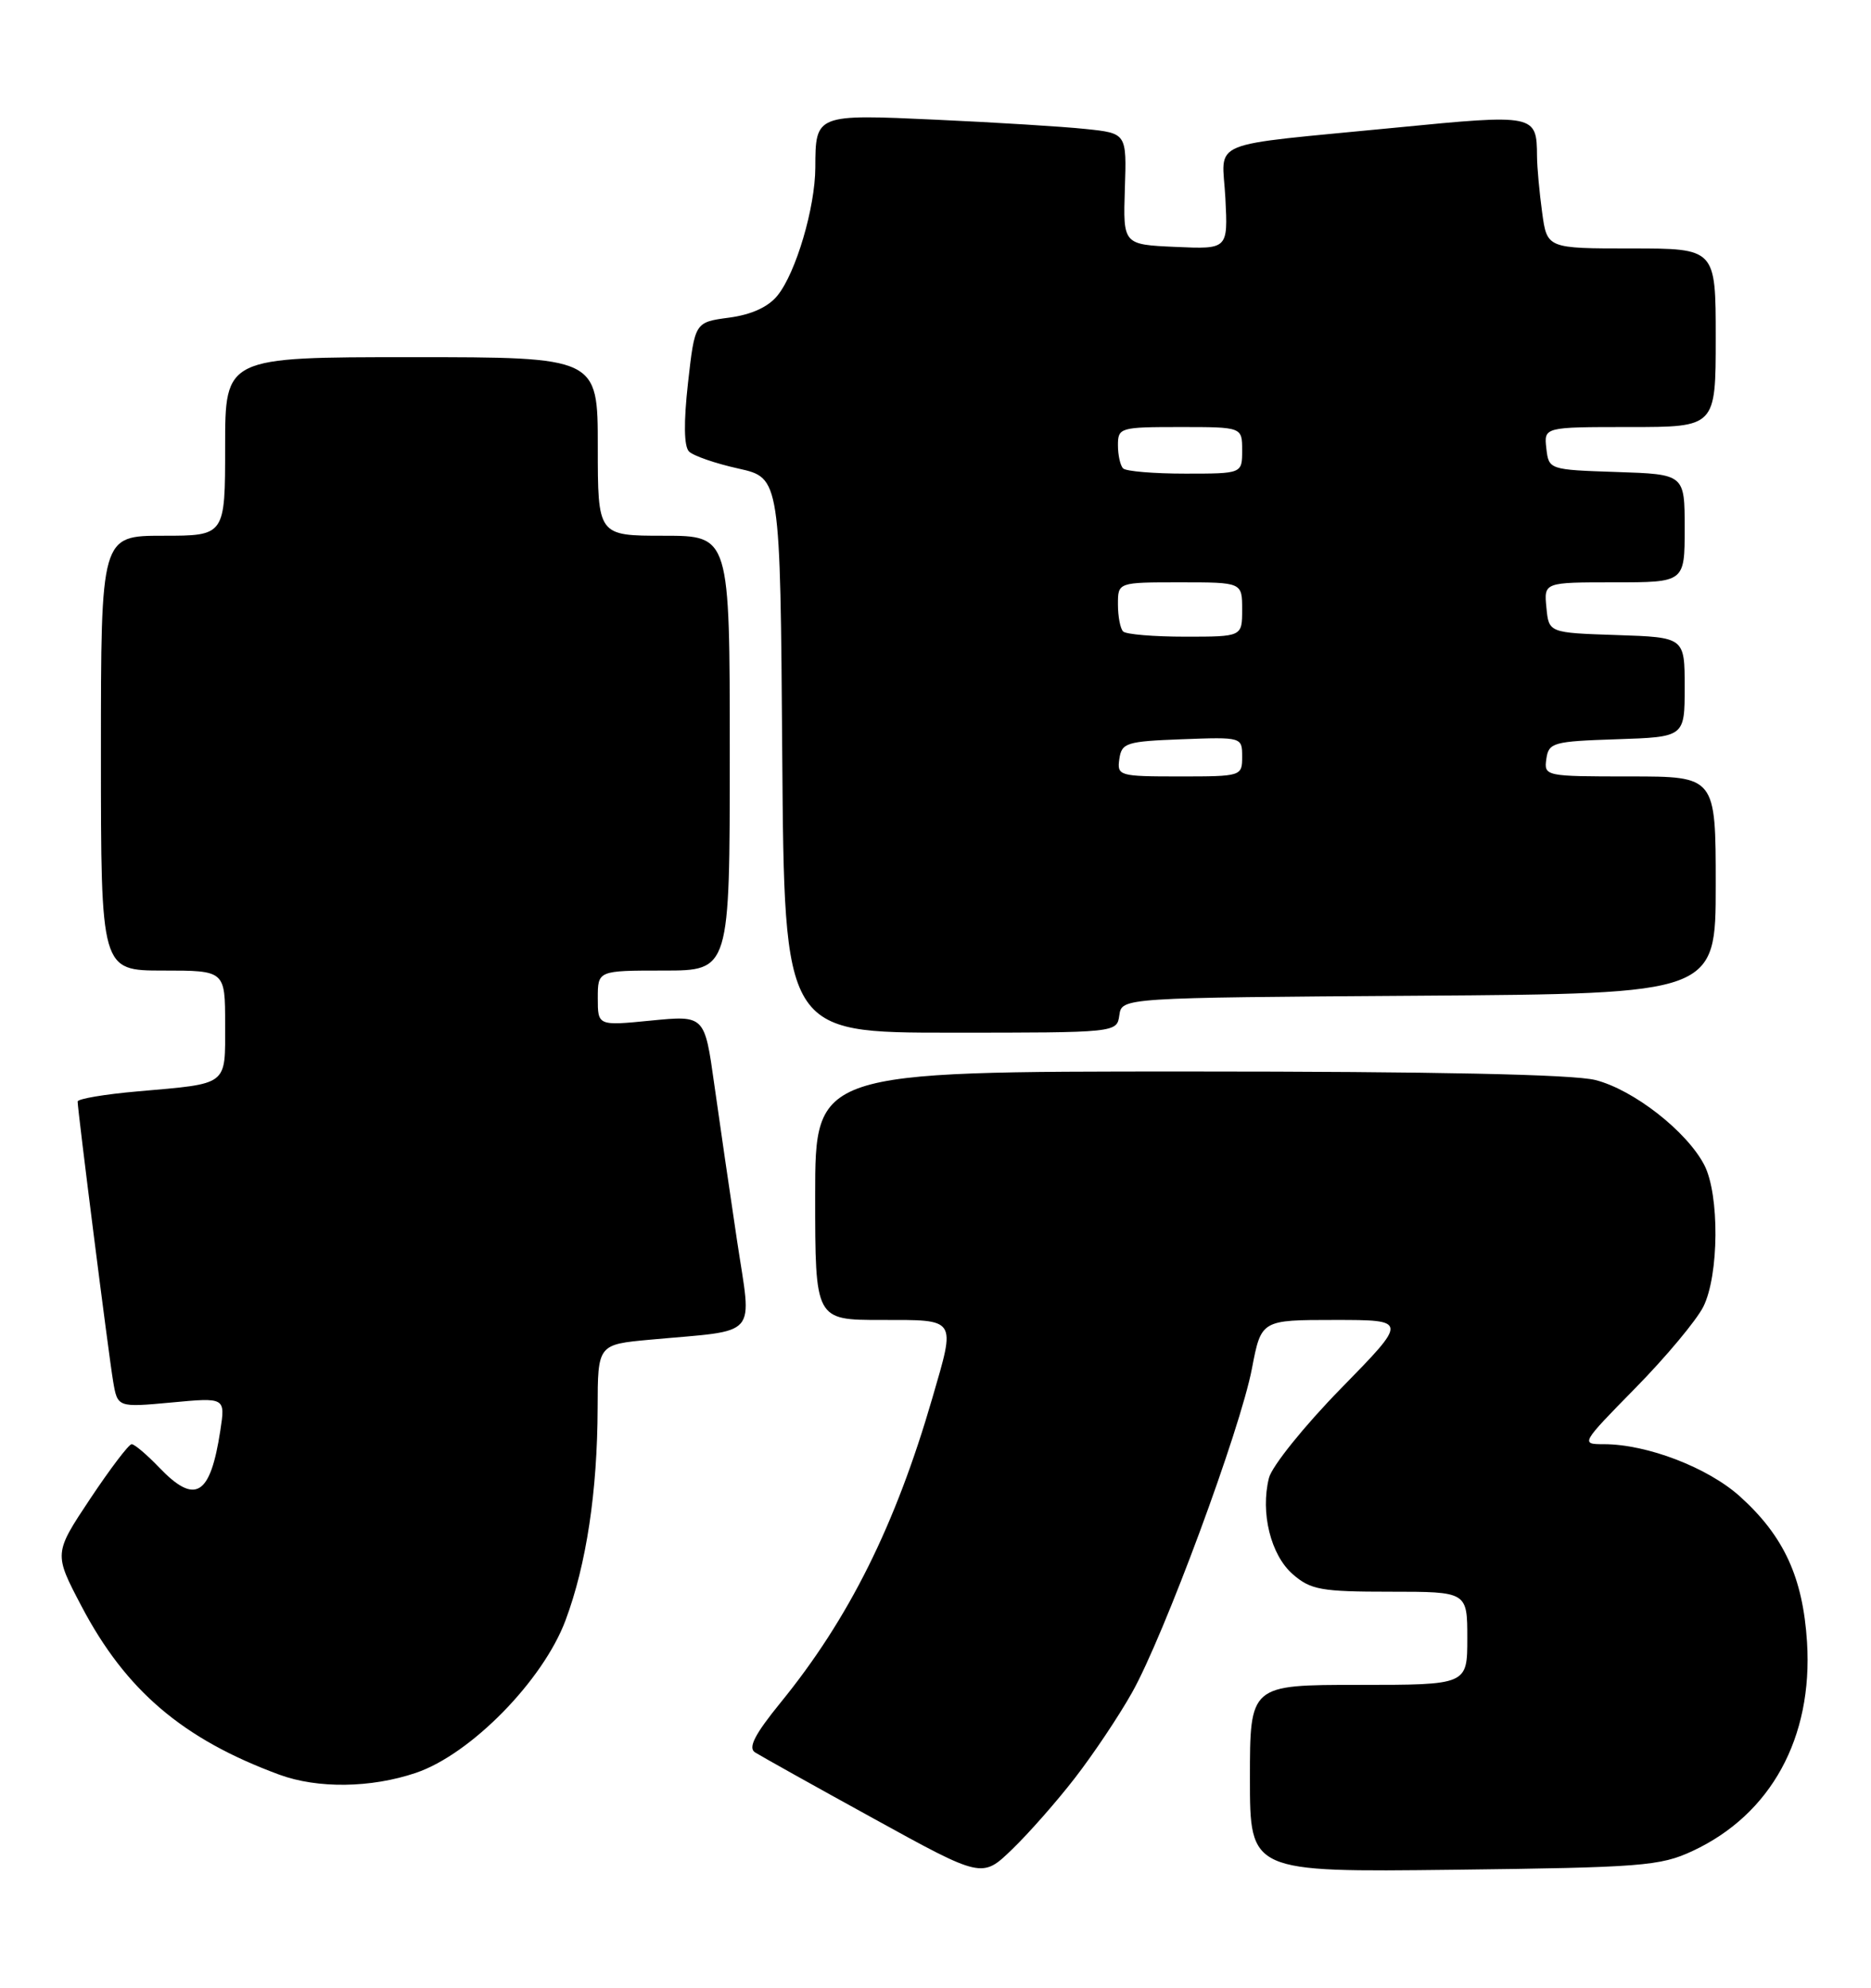 <?xml version="1.0" encoding="UTF-8" standalone="no"?>
<!DOCTYPE svg PUBLIC "-//W3C//DTD SVG 1.1//EN" "http://www.w3.org/Graphics/SVG/1.1/DTD/svg11.dtd" >
<svg xmlns="http://www.w3.org/2000/svg" xmlns:xlink="http://www.w3.org/1999/xlink" version="1.1" viewBox="0 0 241 256">
 <g >
 <path fill="currentColor"
d=" M 138.45 229.00 C 140.80 225.97 144.11 221.03 145.81 218.00 C 149.93 210.69 159.77 184.10 161.26 176.25 C 162.46 170.00 162.46 170.00 171.91 170.00 C 181.36 170.00 181.36 170.00 172.75 178.80 C 168.01 183.64 163.83 188.84 163.45 190.35 C 162.33 194.82 163.68 200.28 166.52 202.75 C 168.83 204.76 170.18 205.00 179.06 205.00 C 189.00 205.00 189.00 205.00 189.00 211.00 C 189.00 217.00 189.00 217.00 175.00 217.00 C 161.00 217.00 161.00 217.00 161.00 229.06 C 161.00 241.12 161.00 241.12 187.25 240.81 C 211.43 240.52 213.86 240.33 218.00 238.40 C 228.11 233.70 233.53 223.81 232.76 211.50 C 232.23 203.16 229.79 197.85 224.13 192.74 C 220.01 189.02 212.16 186.00 206.59 186.00 C 203.58 186.00 203.61 185.94 210.67 178.75 C 214.59 174.76 218.51 170.06 219.40 168.30 C 221.43 164.24 221.50 153.87 219.53 150.05 C 217.28 145.71 210.40 140.34 205.50 139.10 C 202.60 138.37 184.80 138.00 153.06 138.00 C 105.00 138.00 105.00 138.00 105.00 154.00 C 105.00 170.00 105.00 170.00 113.50 170.00 C 123.33 170.00 123.11 169.67 120.11 180.00 C 115.34 196.45 109.35 208.48 100.53 219.30 C 97.22 223.37 96.33 225.10 97.25 225.69 C 97.94 226.13 104.80 229.97 112.50 234.20 C 126.50 241.91 126.50 241.91 130.35 238.20 C 132.46 236.17 136.11 232.03 138.45 229.00 Z  M 53.57 228.33 C 60.63 225.94 69.96 216.43 72.85 208.67 C 75.53 201.50 76.95 192.08 76.98 181.33 C 77.00 173.16 77.00 173.16 83.75 172.54 C 97.99 171.23 96.85 172.54 94.93 159.74 C 94.00 153.56 92.69 144.51 92.00 139.63 C 90.76 130.77 90.76 130.77 83.88 131.44 C 77.00 132.12 77.00 132.12 77.00 128.56 C 77.00 125.00 77.00 125.00 85.50 125.00 C 94.00 125.00 94.00 125.00 94.00 97.00 C 94.00 69.00 94.00 69.00 85.50 69.00 C 77.00 69.00 77.00 69.00 77.00 57.50 C 77.00 46.00 77.00 46.00 53.00 46.00 C 29.00 46.00 29.00 46.00 29.00 57.50 C 29.00 69.00 29.00 69.00 21.00 69.00 C 13.00 69.00 13.00 69.00 13.00 97.00 C 13.00 125.00 13.00 125.00 21.00 125.00 C 29.00 125.00 29.00 125.00 29.00 131.93 C 29.00 139.93 29.53 139.52 17.75 140.56 C 13.49 140.93 10.00 141.52 10.00 141.87 C 10.01 143.04 13.99 174.47 14.57 177.89 C 15.14 181.27 15.14 181.27 22.08 180.63 C 29.03 179.98 29.03 179.98 28.38 184.24 C 27.09 192.68 25.15 193.85 20.50 189.00 C 18.92 187.35 17.33 186.00 16.96 186.00 C 16.59 186.00 14.19 189.17 11.61 193.04 C 6.93 200.08 6.93 200.08 10.51 206.89 C 16.21 217.73 23.55 223.98 35.97 228.56 C 40.92 230.38 47.78 230.29 53.57 228.33 Z  M 144.18 130.75 C 144.50 128.50 144.50 128.50 182.75 128.24 C 221.00 127.98 221.00 127.98 221.00 113.99 C 221.00 100.00 221.00 100.00 209.93 100.00 C 199.02 100.00 198.87 99.97 199.18 97.75 C 199.48 95.64 200.04 95.48 208.25 95.21 C 217.00 94.92 217.00 94.92 217.00 88.50 C 217.00 82.08 217.00 82.08 208.25 81.79 C 199.50 81.50 199.50 81.50 199.19 78.25 C 198.87 75.00 198.87 75.00 207.94 75.00 C 217.00 75.00 217.00 75.00 217.00 68.04 C 217.00 61.08 217.00 61.08 208.25 60.79 C 199.53 60.50 199.50 60.49 199.18 57.75 C 198.87 55.00 198.87 55.00 209.93 55.00 C 221.00 55.00 221.00 55.00 221.00 43.50 C 221.00 32.00 221.00 32.00 210.14 32.00 C 199.27 32.00 199.27 32.00 198.64 27.36 C 198.29 24.81 197.99 21.55 197.98 20.11 C 197.95 14.73 197.73 14.68 179.89 16.43 C 154.92 18.88 157.44 17.83 157.84 25.54 C 158.17 32.10 158.17 32.10 151.42 31.80 C 144.66 31.50 144.66 31.50 144.89 24.33 C 145.13 17.16 145.13 17.16 139.81 16.61 C 136.89 16.30 128.26 15.77 120.63 15.42 C 105.06 14.70 105.04 14.71 105.02 21.57 C 105.00 26.75 102.52 35.13 100.15 38.06 C 98.96 39.54 96.78 40.53 93.91 40.91 C 89.50 41.50 89.50 41.50 88.62 49.32 C 88.05 54.42 88.10 57.50 88.75 58.15 C 89.31 58.71 92.18 59.70 95.13 60.35 C 100.50 61.55 100.50 61.55 100.76 97.27 C 101.03 133.00 101.03 133.00 122.44 133.00 C 143.86 133.00 143.86 133.00 144.18 130.75 Z  M 144.18 97.75 C 144.48 95.67 145.08 95.48 152.25 95.21 C 159.96 94.92 160.00 94.93 160.00 97.46 C 160.00 99.97 159.91 100.00 151.93 100.00 C 144.13 100.00 143.87 99.92 144.18 97.75 Z  M 144.67 81.33 C 144.30 80.97 144.00 79.39 144.00 77.83 C 144.00 75.00 144.00 75.00 152.00 75.00 C 160.00 75.00 160.00 75.00 160.00 78.50 C 160.00 82.00 160.00 82.00 152.67 82.00 C 148.63 82.00 145.03 81.70 144.67 81.33 Z  M 144.67 60.33 C 144.30 59.97 144.00 58.62 144.00 57.33 C 144.00 55.08 144.29 55.00 152.00 55.00 C 160.00 55.00 160.00 55.00 160.00 58.00 C 160.00 61.00 160.00 61.00 152.67 61.00 C 148.63 61.00 145.03 60.70 144.67 60.33 Z "/>
</g>
</svg>
